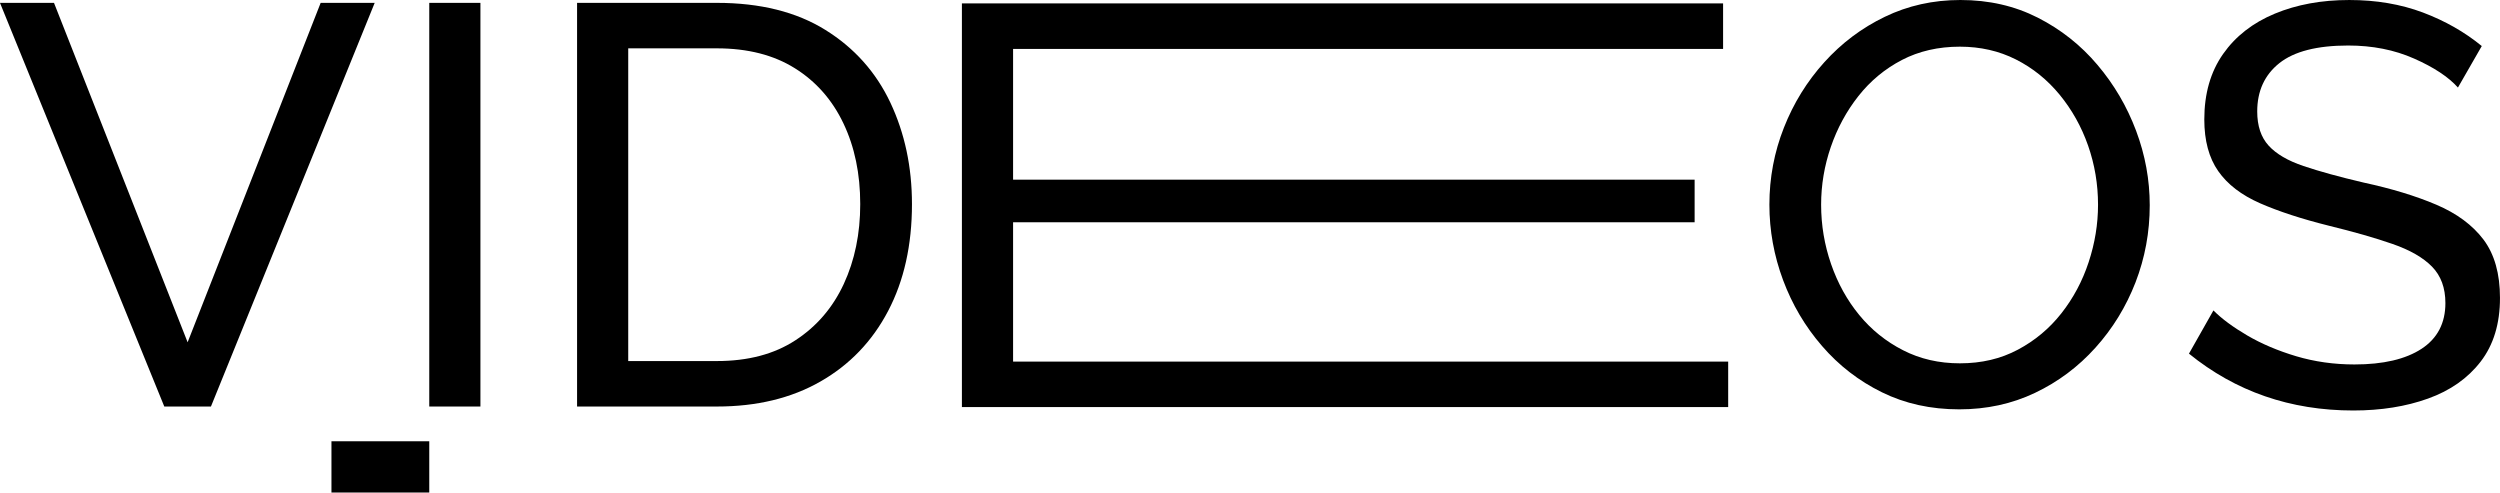 <?xml version="1.0" encoding="utf-8"?>
<!-- Generator: Adobe Illustrator 16.0.2, SVG Export Plug-In . SVG Version: 6.00 Build 0)  -->
<!DOCTYPE svg PUBLIC "-//W3C//DTD SVG 1.1//EN" "http://www.w3.org/Graphics/SVG/1.1/DTD/svg11.dtd">
<svg version="1.1" id="Layer_1" xmlns="http://www.w3.org/2000/svg" xmlns:xlink="http://www.w3.org/1999/xlink" x="0px" y="0px"
	 width="219.562px" height="43.257px" viewBox="18.226 122.479 219.562 43.257"
	 enable-background="new 18.226 122.479 219.562 43.257" xml:space="preserve">
<g>
	<g>
		<path d="M22.969,122.731l11.735,29.809l11.684-29.809h4.745l-14.381,35.451h-4.097l-14.43-35.451H22.969z"/>
		<path d="M55.926,158.182v-35.451h4.493v35.451H55.926z"/>
		<path d="M68.907,158.182v-35.451h12.284c3.795,0,6.971,0.789,9.515,2.371c2.547,1.578,4.451,3.713,5.717,6.392
			c1.264,2.683,1.896,5.651,1.896,8.911c0,3.597-0.698,6.725-2.097,9.391c-1.396,2.662-3.381,4.727-5.94,6.189
			c-2.563,1.467-5.596,2.197-9.091,2.197H68.907z M93.776,140.405c0-2.662-0.49-5.022-1.475-7.088
			c-0.98-2.063-2.406-3.682-4.267-4.844c-1.865-1.166-4.146-1.748-6.845-1.748H73.4v27.463h7.79c2.73,0,5.026-0.604,6.893-1.824
			c1.864-1.211,3.278-2.86,4.246-4.941C93.294,145.341,93.776,143.001,93.776,140.405z"/>
		<path d="M170.003,154.237v3.994h-67.298V122.78h66.851v3.994H107.2v11.484h59.856v3.743H107.2v12.233h62.803V154.237z"/>
		<path d="M190.301,158.43c-2.496,0-4.759-0.496-6.79-1.496c-2.032-0.998-3.788-2.355-5.267-4.07
			c-1.483-1.711-2.622-3.646-3.422-5.791c-0.798-2.145-1.199-4.354-1.199-6.615c0-2.365,0.427-4.62,1.275-6.766
			c0.846-2.15,2.028-4.063,3.544-5.741c1.517-1.683,3.287-3.017,5.319-3.996c2.027-0.981,4.242-1.476,6.64-1.476
			c2.494,0,4.76,0.517,6.79,1.549c2.032,1.033,3.778,2.414,5.242,4.146c1.466,1.729,2.596,3.661,3.396,5.79
			c0.801,2.135,1.198,4.313,1.198,6.543c0,2.365-0.419,4.62-1.247,6.766c-0.834,2.146-2.008,4.063-3.522,5.742
			c-1.512,1.682-3.287,3.008-5.315,3.971C194.913,157.952,192.697,158.43,190.301,158.43z M178.166,140.457
			c0,1.796,0.293,3.535,0.875,5.218c0.584,1.682,1.404,3.17,2.474,4.471c1.064,1.295,2.346,2.328,3.845,3.092
			c1.499,0.769,3.162,1.15,4.994,1.15c1.898,0,3.592-0.398,5.092-1.199c1.499-0.795,2.771-1.86,3.82-3.192
			c1.047-1.333,1.848-2.828,2.396-4.495c0.549-1.666,0.823-3.344,0.823-5.043c0-1.801-0.291-3.525-0.873-5.193
			c-0.584-1.666-1.418-3.152-2.499-4.47c-1.079-1.313-2.364-2.351-3.845-3.097c-1.481-0.748-3.121-1.121-4.916-1.121
			c-1.896,0-3.596,0.391-5.096,1.171c-1.495,0.782-2.771,1.84-3.82,3.173c-1.048,1.329-1.853,2.82-2.422,4.471
			C178.45,137.037,178.166,138.725,178.166,140.457z"/>
		<path d="M234.094,130.168c-0.833-0.931-2.117-1.78-3.848-2.544c-1.732-0.768-3.662-1.148-5.791-1.148
			c-2.731,0-4.743,0.516-6.043,1.547c-1.297,1.033-1.946,2.447-1.946,4.246c0,1.265,0.333,2.266,1,2.996
			c0.662,0.73,1.687,1.332,3.066,1.795c1.383,0.469,3.138,0.951,5.271,1.451c2.463,0.532,4.592,1.178,6.393,1.946
			c1.797,0.765,3.179,1.787,4.146,3.067c0.961,1.283,1.445,2.99,1.445,5.119c0,2.265-0.568,4.129-1.698,5.594
			c-1.13,1.466-2.67,2.547-4.62,3.246c-1.946,0.699-4.137,1.047-6.563,1.047c-5.525,0-10.338-1.666-14.435-4.992l2.149-3.796
			c0.73,0.735,1.724,1.467,2.971,2.198c1.247,0.73,2.679,1.34,4.296,1.824c1.612,0.479,3.319,0.723,5.115,0.723
			c2.532,0,4.494-0.459,5.893-1.373c1.398-0.913,2.098-2.256,2.098-4.02c0-1.332-0.391-2.396-1.175-3.197
			c-0.779-0.797-1.938-1.463-3.471-1.994c-1.527-0.532-3.393-1.064-5.592-1.602c-2.396-0.598-4.408-1.257-6.042-1.972
			c-1.63-0.716-2.854-1.653-3.669-2.819c-0.818-1.166-1.225-2.683-1.225-4.543c0-2.265,0.549-4.178,1.649-5.746
			c1.098-1.564,2.613-2.742,4.543-3.543c1.931-0.802,4.108-1.199,6.543-1.199c2.36,0,4.519,0.367,6.465,1.098
			c1.946,0.734,3.67,1.715,5.169,2.945L234.094,130.168z"/>
	</g>
	<path d="M47.336,161.231h8.59v4.505h-8.59V161.231z"/>
</g>
</svg>
